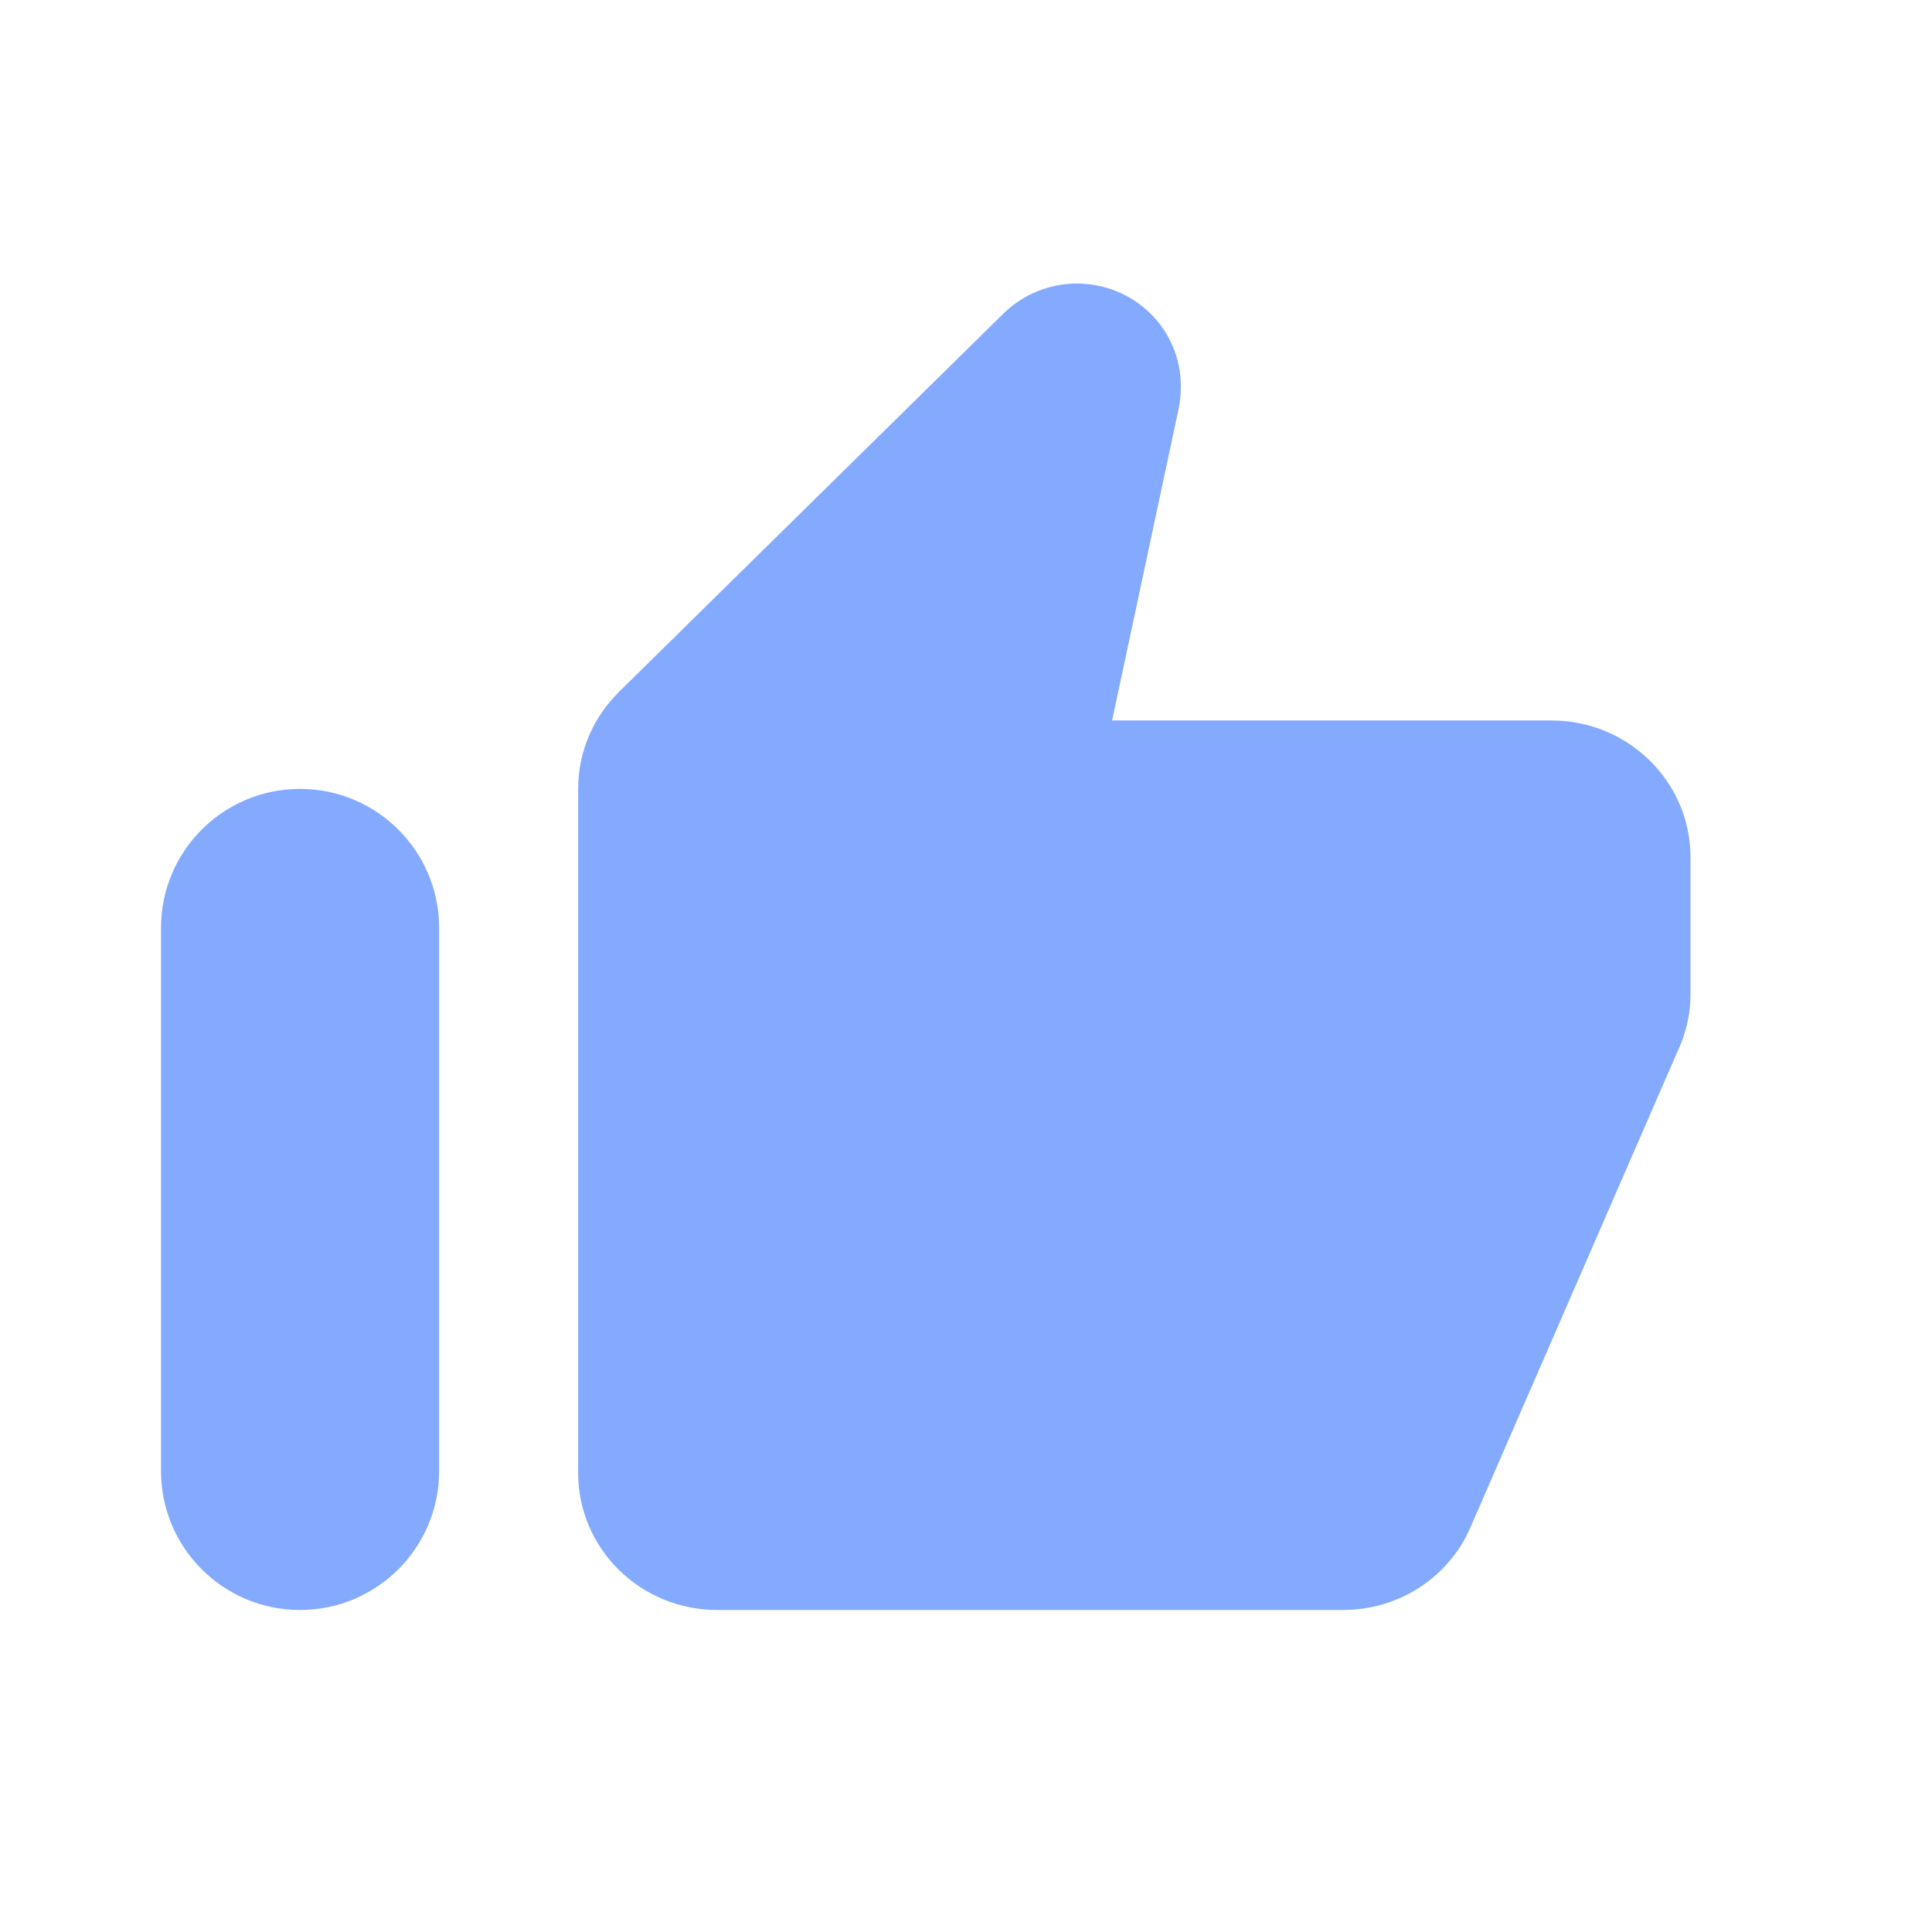 <svg width="24" height="24" viewBox="0 0 24 24" fill="none" xmlns="http://www.w3.org/2000/svg">
<g clip-path="url(#clip0_919_5175)">
<path d="M21 10.65C21 9.707 20.223 8.95 19.273 8.95H13.815L14.644 5.066C14.661 4.981 14.669 4.887 14.669 4.793C14.669 4.445 14.523 4.122 14.29 3.893V3.893C13.781 3.397 12.969 3.399 12.463 3.897L7.691 8.593C7.372 8.908 7.182 9.332 7.182 9.8V18.3C7.182 18.751 7.364 19.183 7.688 19.502C8.012 19.821 8.451 20 8.909 20H16.682C17.399 20 18.012 19.575 18.271 18.963L20.879 12.97C20.957 12.775 21 12.571 21 12.35V10.65ZM2 18.273C2 19.227 2.773 20 3.727 20V20C4.681 20 5.455 19.227 5.455 18.273V11.527C5.455 10.573 4.681 9.8 3.727 9.8V9.8C2.773 9.8 2 10.573 2 11.527V18.273Z" fill="#84AAFF"/>
</g>
<defs>
<clipPath id="clip0_919_5175">
<rect width="24" height="24" fill="white"/>
</clipPath>
</defs>
</svg>
